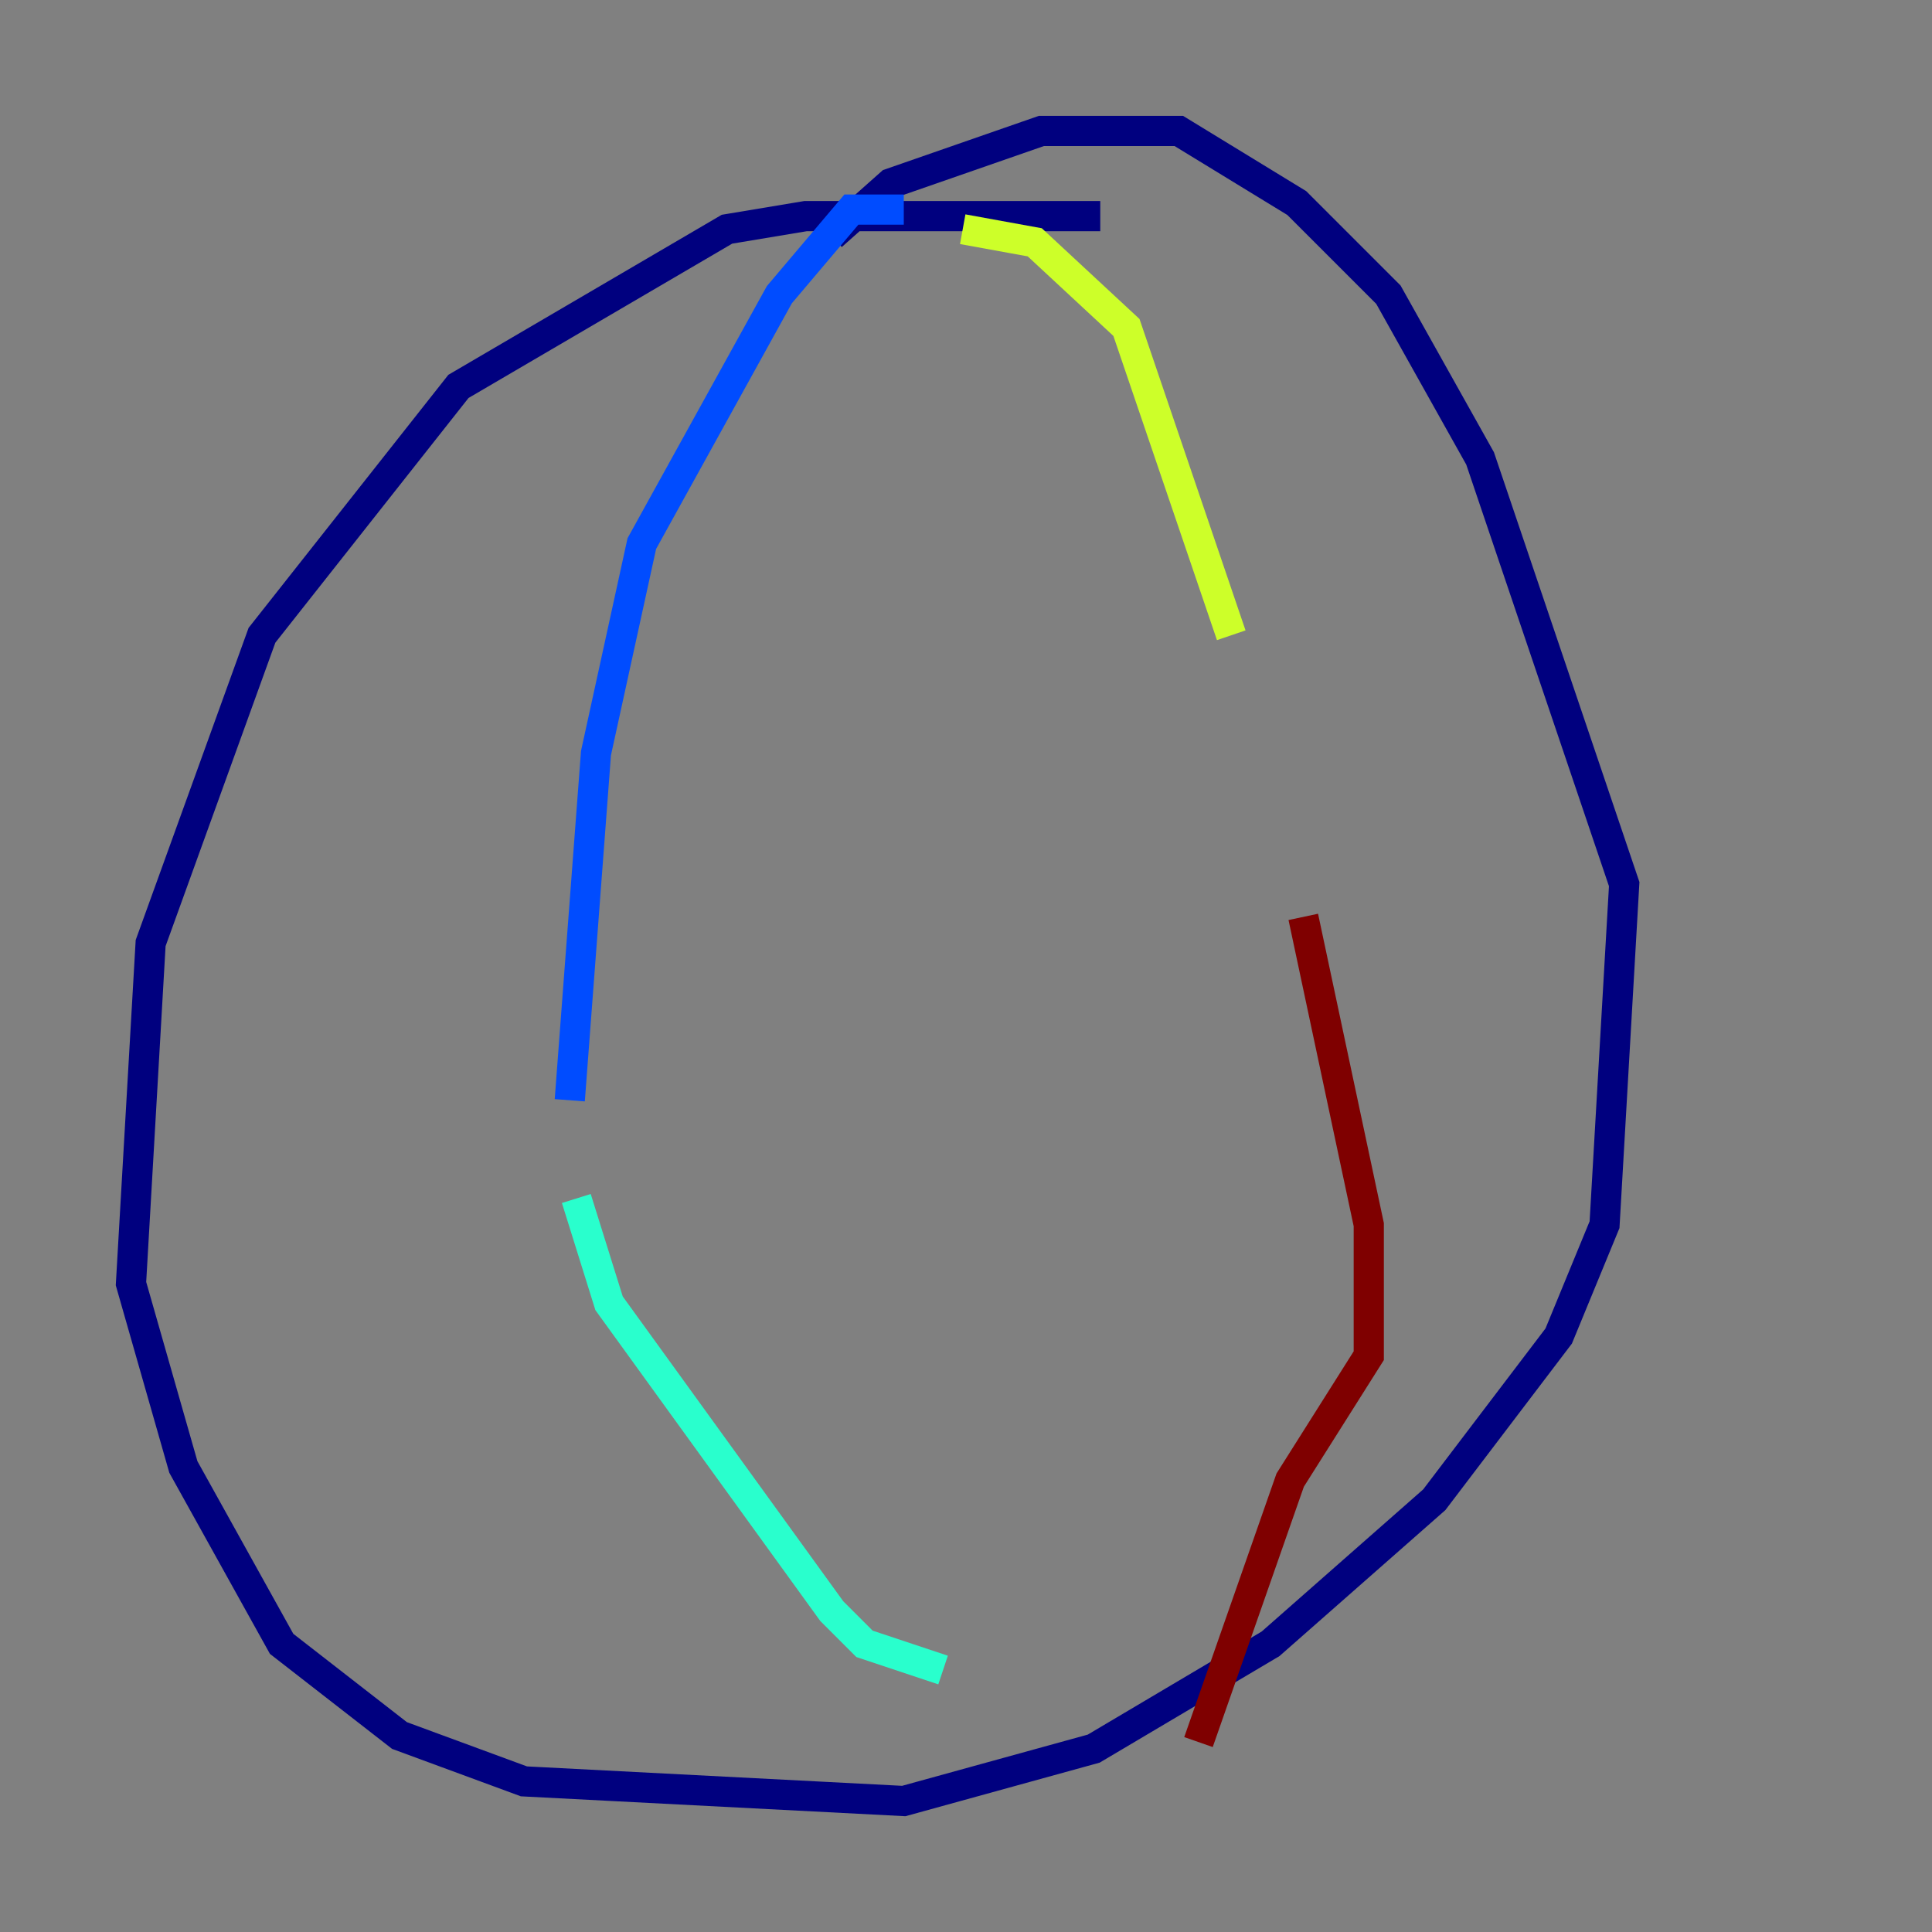 <?xml version="1.0" encoding="utf-8" ?>
<svg baseProfile="tiny" height="128" version="1.2" viewBox="0,0,128,128" width="128" xmlns="http://www.w3.org/2000/svg" xmlns:ev="http://www.w3.org/2001/xml-events" xmlns:xlink="http://www.w3.org/1999/xlink"><rect x="0" y="0" width="128" height="128" fill="#808080" stroke="none"/><defs /><polyline fill="none" points="72.895,14.319 53.37,14.319 48.163,15.186 30.373,25.6 17.356,42.088 9.98,62.481 8.678,85.044 12.149,97.193 18.658,108.909 26.468,114.983 34.712,118.02 59.878,119.322 72.461,115.851 84.176,108.909 95.024,99.363 103.268,88.515 106.305,81.139 107.607,58.576 98.061,30.373 91.986,19.525 85.912,13.451 78.102,8.678 68.99,8.678 59.01,12.149 55.105,15.62" stroke="#00007f" stroke-width="2" /><polyline fill="none" points="59.878,13.885 56.407,13.885 51.634,19.525 42.522,36.014 39.485,49.898 37.749,72.895" stroke="#004cff" stroke-width="2" /><polyline fill="none" points="38.183,79.403 40.352,86.346 55.105,106.739 57.275,108.909 62.481,110.644" stroke="#29ffcd" stroke-width="2" /><polyline fill="none" points="63.783,15.186 68.556,16.054 74.63,21.695 81.573,42.088" stroke="#cdff29" stroke-width="2" /><polyline fill="none" points="84.176,49.464 84.176,49.464" stroke="#ff6700" stroke-width="2" /><polyline fill="none" points="86.346,60.746 90.685,81.139 90.685,89.817 85.478,98.061 79.403,115.417" stroke="#7f0000" stroke-width="2" /></svg>